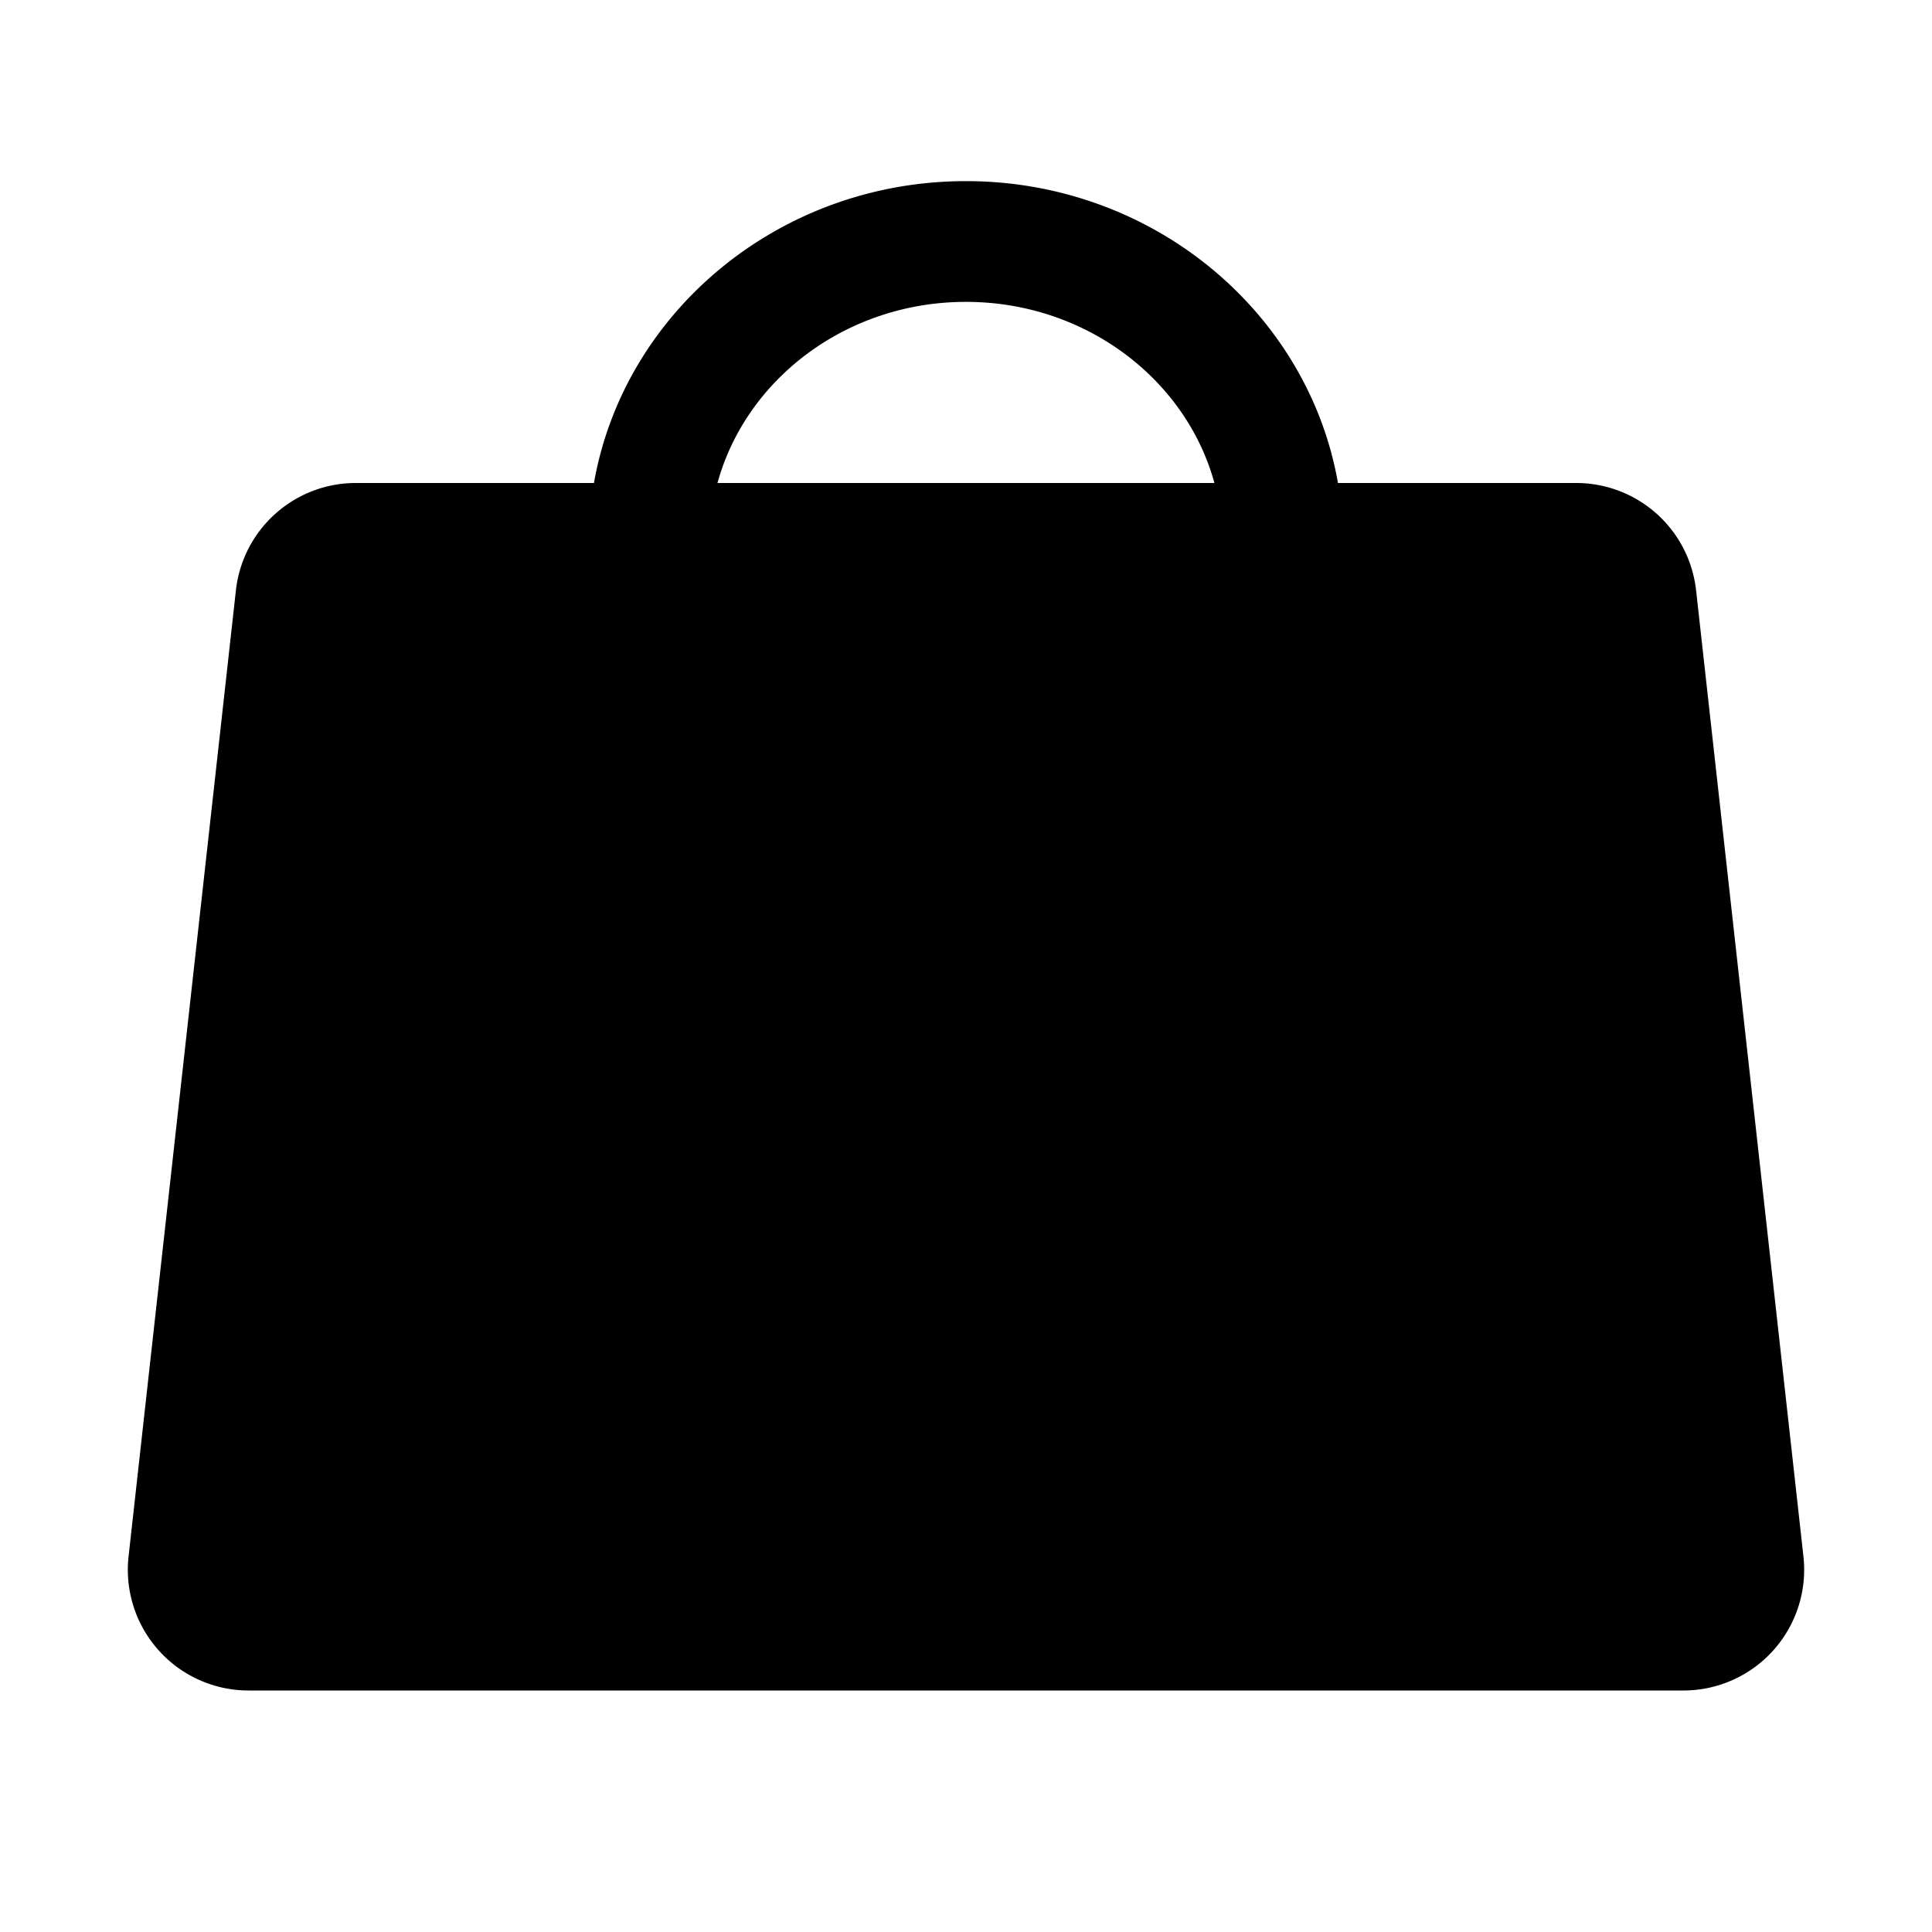 <svg id="Layer_1" data-name="Layer 1" xmlns="http://www.w3.org/2000/svg" viewBox="0 0 256 256">
  <path d="M238.964,206.233,224.742,78.233A15.984,15.984,0,0,0,208.84,64H177.287c-3.98-22.671-24.562-40-49.292-40s-45.312,17.329-49.292,40H47.16A15.984,15.984,0,0,0,31.258,78.233l-14.222,128A16,16,0,0,0,32.938,224h190.123a16,16,0,0,0,15.902-17.767ZM127.994,40c15.814,0,29.14,10.214,32.924,24H95.07C98.854,50.214,112.18,40,127.994,40Z"/>
</svg>
